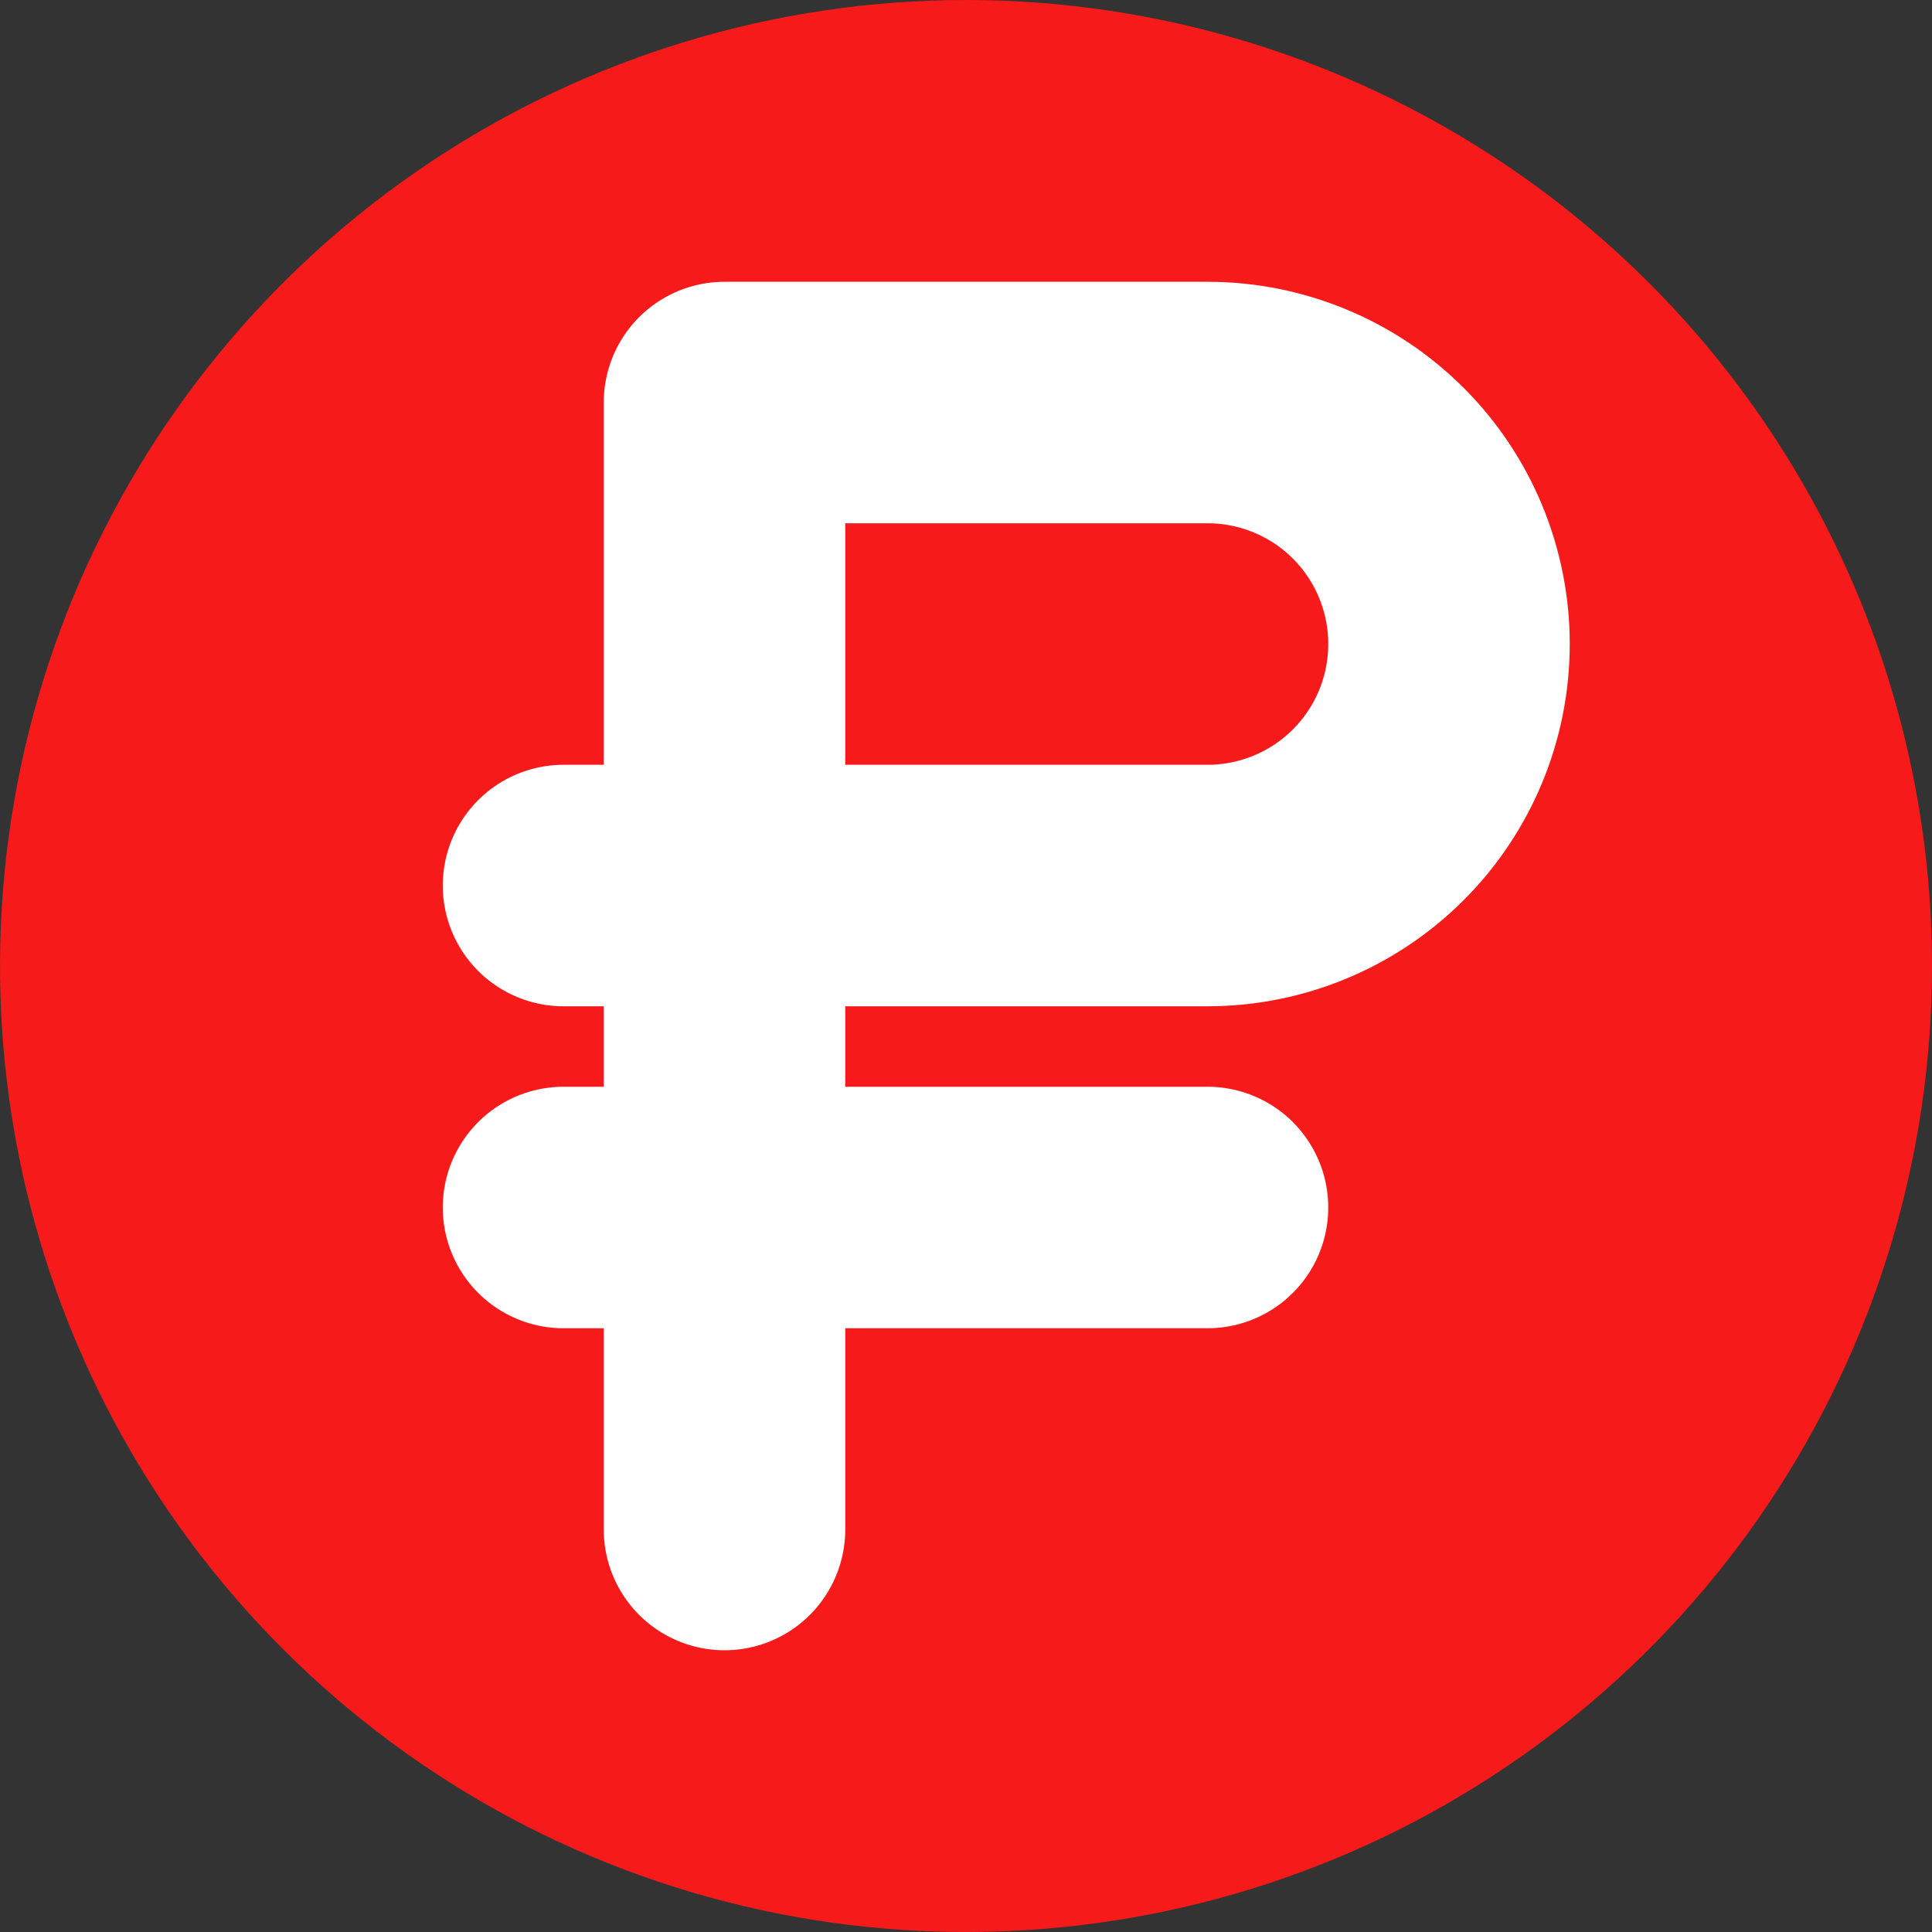 <svg width="40" height="40" viewBox="0 0 40 40" fill="none" xmlns="http://www.w3.org/2000/svg">
<rect x="0" y="0" width="40" height="40" fill="#333333" stroke="none"/>
<path d="M40 20C40 23.956 38.827 27.822 36.629 31.111C34.432 34.4 31.308 36.964 27.654 38.478C23.999 39.991 19.978 40.387 16.098 39.616C12.219 38.844 8.655 36.939 5.858 34.142C3.061 31.345 1.156 27.781 0.384 23.902C-0.387 20.022 0.009 16.001 1.522 12.346C3.036 8.692 5.6 5.568 8.889 3.371C12.178 1.173 16.044 0 20 0C25.304 0 30.391 2.107 34.142 5.858C37.893 9.609 40 14.696 40 20V20Z" fill="#F71A1A"/>
<path d="M15 31.667V8.334H25C26.326 8.334 27.598 8.86 28.536 9.798C29.474 10.736 30 12.007 30 13.334C30 14.66 29.474 15.931 28.536 16.869C27.598 17.807 26.326 18.334 25 18.334H11.667" stroke="white" stroke-width="5" stroke-linecap="round" stroke-linejoin="round"/>
<path d="M25 25H11.667" stroke="white" stroke-width="5" stroke-linecap="round" stroke-linejoin="round"/>
</svg>

